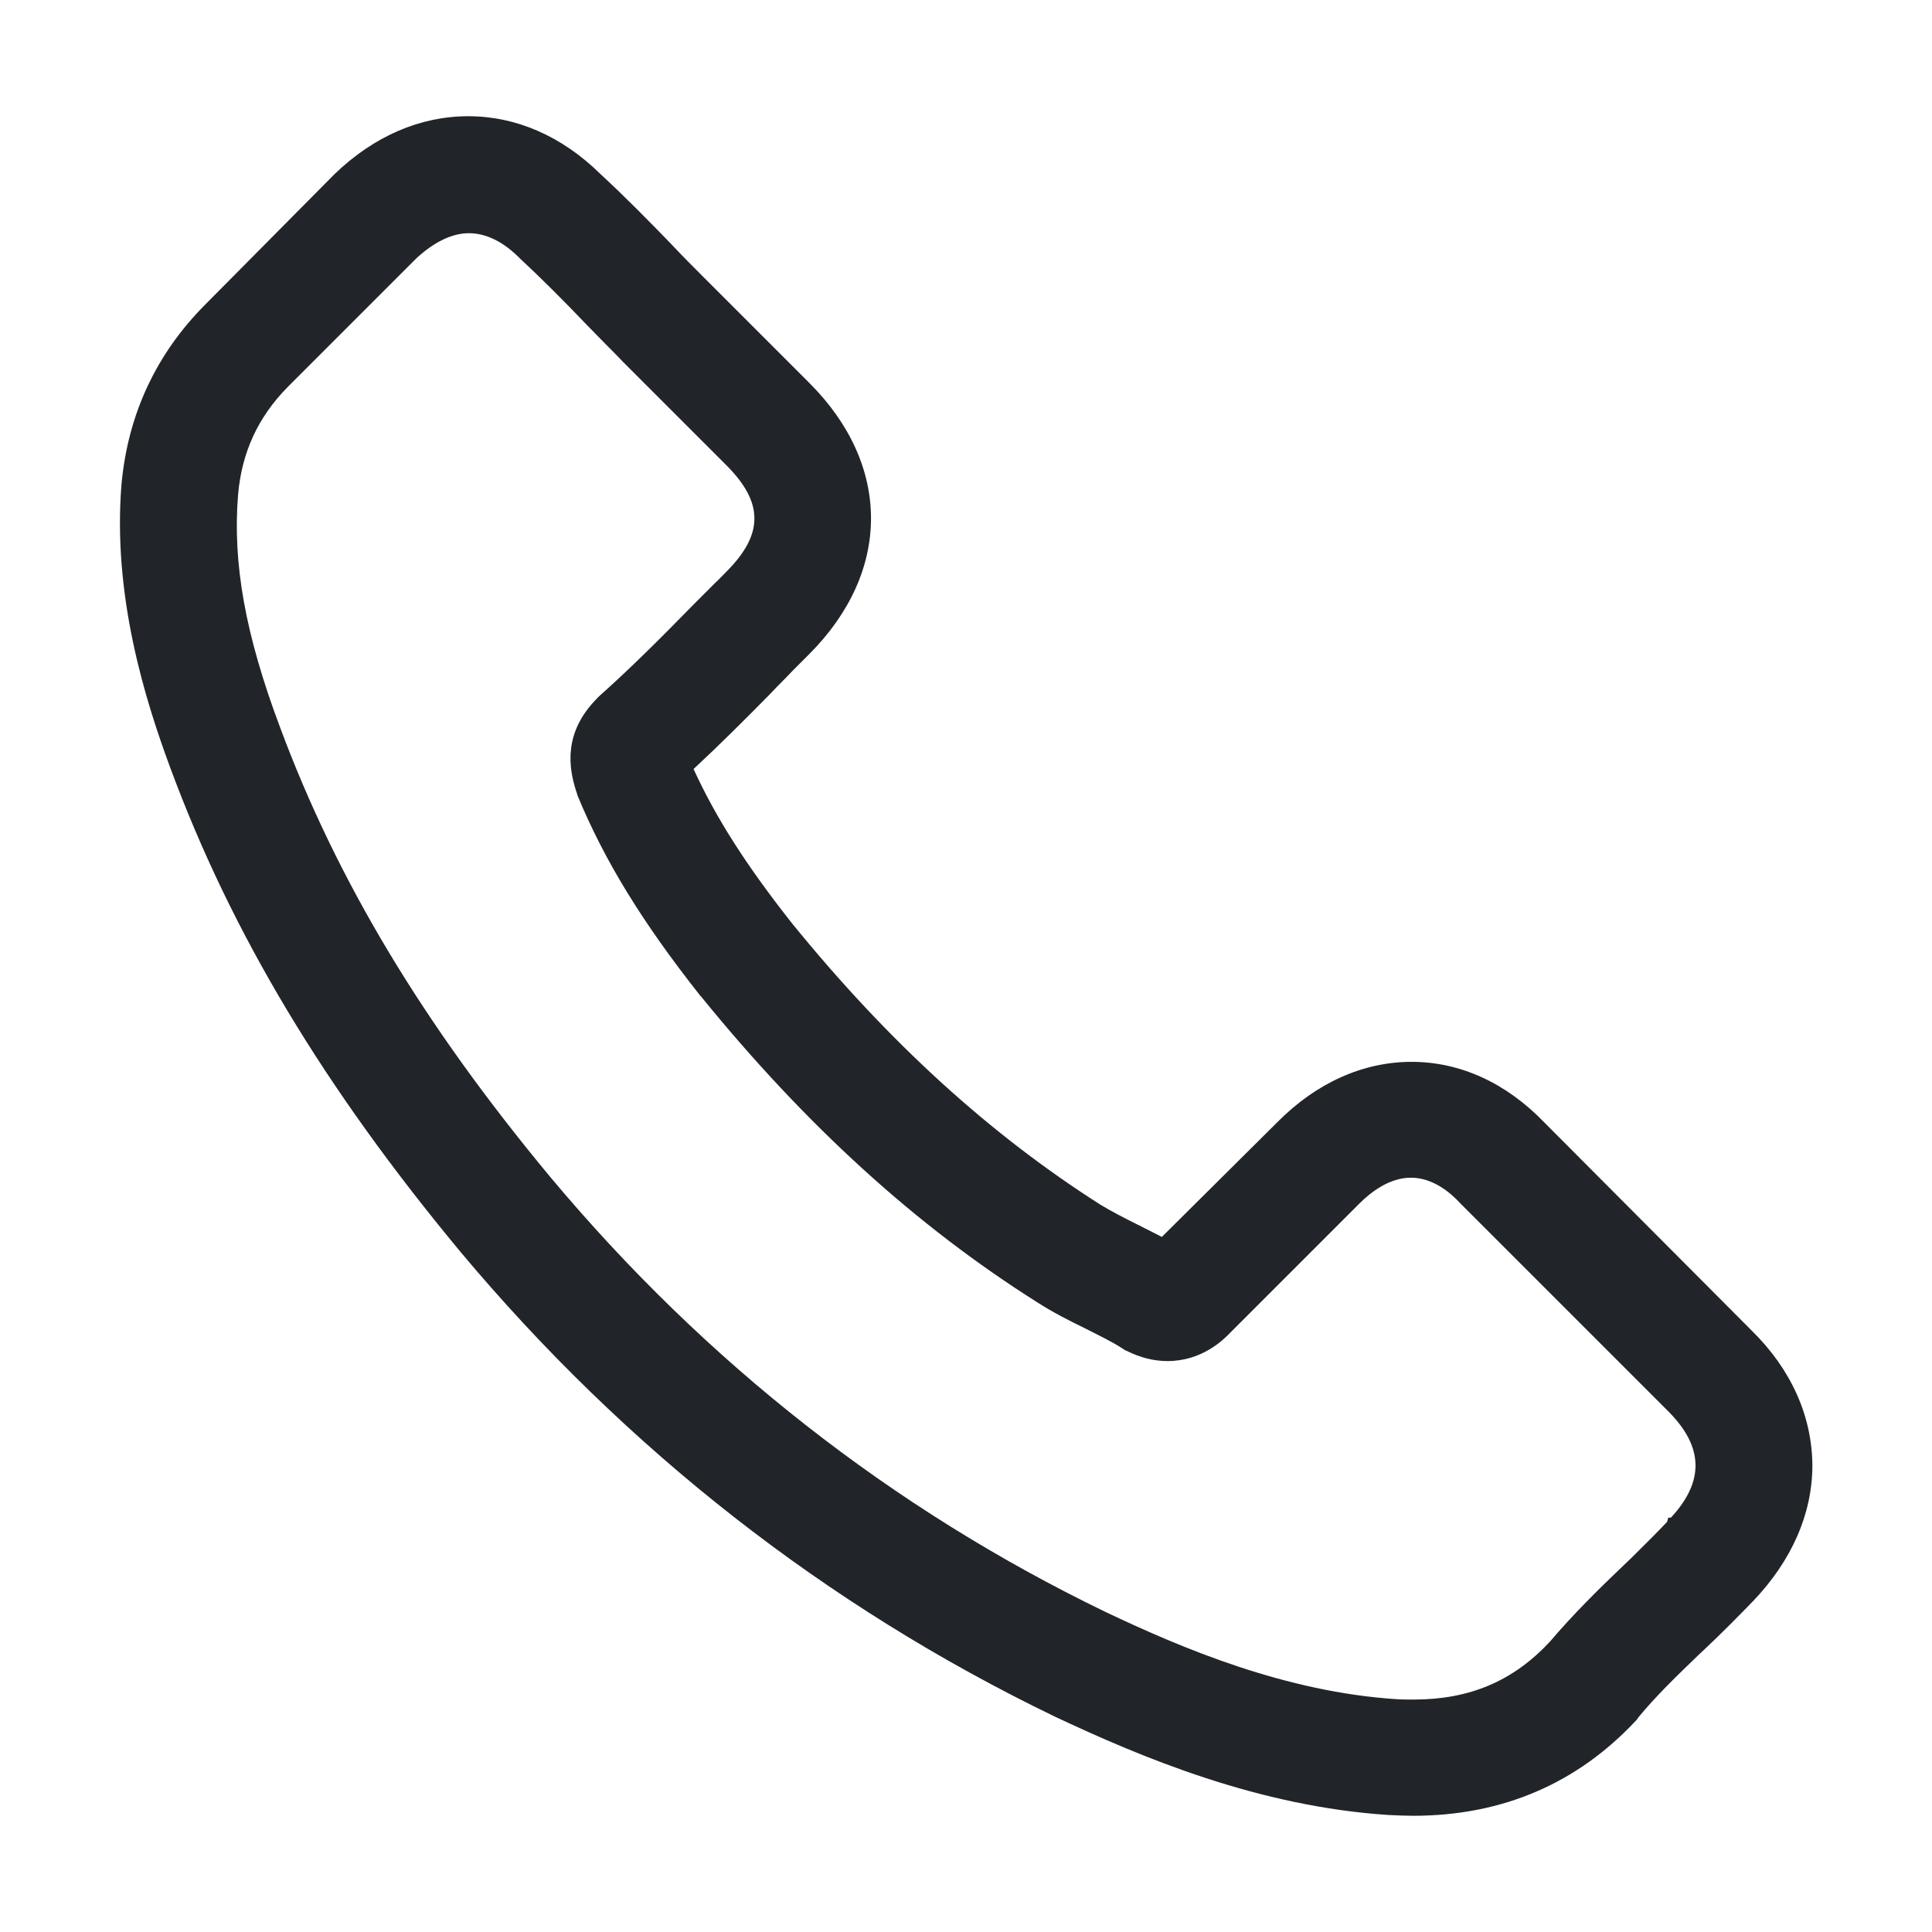 <svg xmlns="http://www.w3.org/2000/svg" viewBox="0 0 512 512"><path d="M464.2 352.6l-54.9-55.1c-10.1-10.5-22.3-16.1-35.2-16.1-12.8 0-25.2 5.5-35.6 16l-30.6 30.4c-1.3-.7-2.6-1.3-3.9-2-.9-.4-1.7-.9-2.6-1.3-3.6-1.8-6.9-3.5-9.7-5.2-29.4-18.7-56.2-43.1-81.8-74.6-12-15.2-20.1-27.8-26.1-40.9 7-6.5 13.7-13.2 20.1-19.7l2.1-2.2c1.4-1.4 2.8-2.8 4.2-4.3l4.2-4.2c21.9-21.9 21.9-50.2 0-72l-27.3-27.3c-3.1-3.1-6.3-6.3-9.3-9.5C171.9 58.5 165.5 52 159 46c-10.1-9.9-22.2-15.2-34.9-15.2-12.8 0-25 5.3-35.4 15.3L54.5 80.6c-13.1 13.1-20.6 29.2-22.3 47.7-2.4 29.5 6.2 57 12.9 75.1 16.3 44.1 40.8 84.8 76.8 128.2 44 52.6 97 94 157.4 123.2 23.3 11 54.4 24 88.8 26.2 2.3.1 4.4.2 6.4.2 23.7 0 43.6-8.6 59.2-25.4l.2-.2v-.1c.1-.1.2-.2.3-.4 4.7-5.7 10.1-10.9 15.9-16.5l1.4-1.3c5.2-4.9 9.3-9.1 13.1-13 10.2-10.7 15.7-23.1 15.7-36-.1-13-5.6-25.4-16.1-35.7zm-21.4 49.6h-.7l-.3 1.1c-3 3.2-6.2 6.3-9.4 9.5l-2.3 2.2c-6.4 6.1-13.1 12.7-19.4 20.1-9.7 10.4-21.2 15.3-36.1 15.3-1.5 0-3 0-4.5-.1-29.4-1.9-56.7-13.4-77.3-23.2-56.4-27.3-105.8-66-146.9-115.1-33.9-40.8-56.6-78.7-71.7-119.3-9.2-24.5-12.6-43.5-11.1-61.7 1-11.2 5.3-20.5 13.2-28.5l34.1-34.1c4.7-4.3 9.4-6.6 13.9-6.6 5.6 0 10.3 3.5 13.2 6.4l.3.3c5.8 5.4 11.4 11 17.9 17.8 1.6 1.6 3.1 3.2 4.7 4.8 1.6 1.6 3.2 3.2 4.8 4.9l27.3 27.3c9.9 9.9 9.9 18.3 0 28.2-1 1-1.9 2-2.9 2.9l-5.7 5.7c-8.9 9.1-16.6 16.8-25 24.3l-.1.1c-.1.1-.4.3-.6.6-9 9.1-7.5 18.4-5.5 24.6l.3.9v.1c7.1 17.2 17.1 33.6 32.6 53.2l.2.2c27.8 34.2 57 60.8 89.2 81.1 4.2 2.7 8.4 4.8 12.5 6.8 3.5 1.8 6.9 3.4 9.7 5.2l.2.1c.1.1.3.2.4.3.3.2.5.3.8.4 3.6 1.8 7.2 2.7 10.8 2.7 9.1 0 14.8-5.6 16.6-7.5l34.2-34.2c3.2-3.2 8.1-6.9 13.7-6.9 6 0 10.7 4.2 13 6.7l55.3 55.3c9.3 9.4 9.5 18.5.6 28.1z" fill="#212529"/></svg>